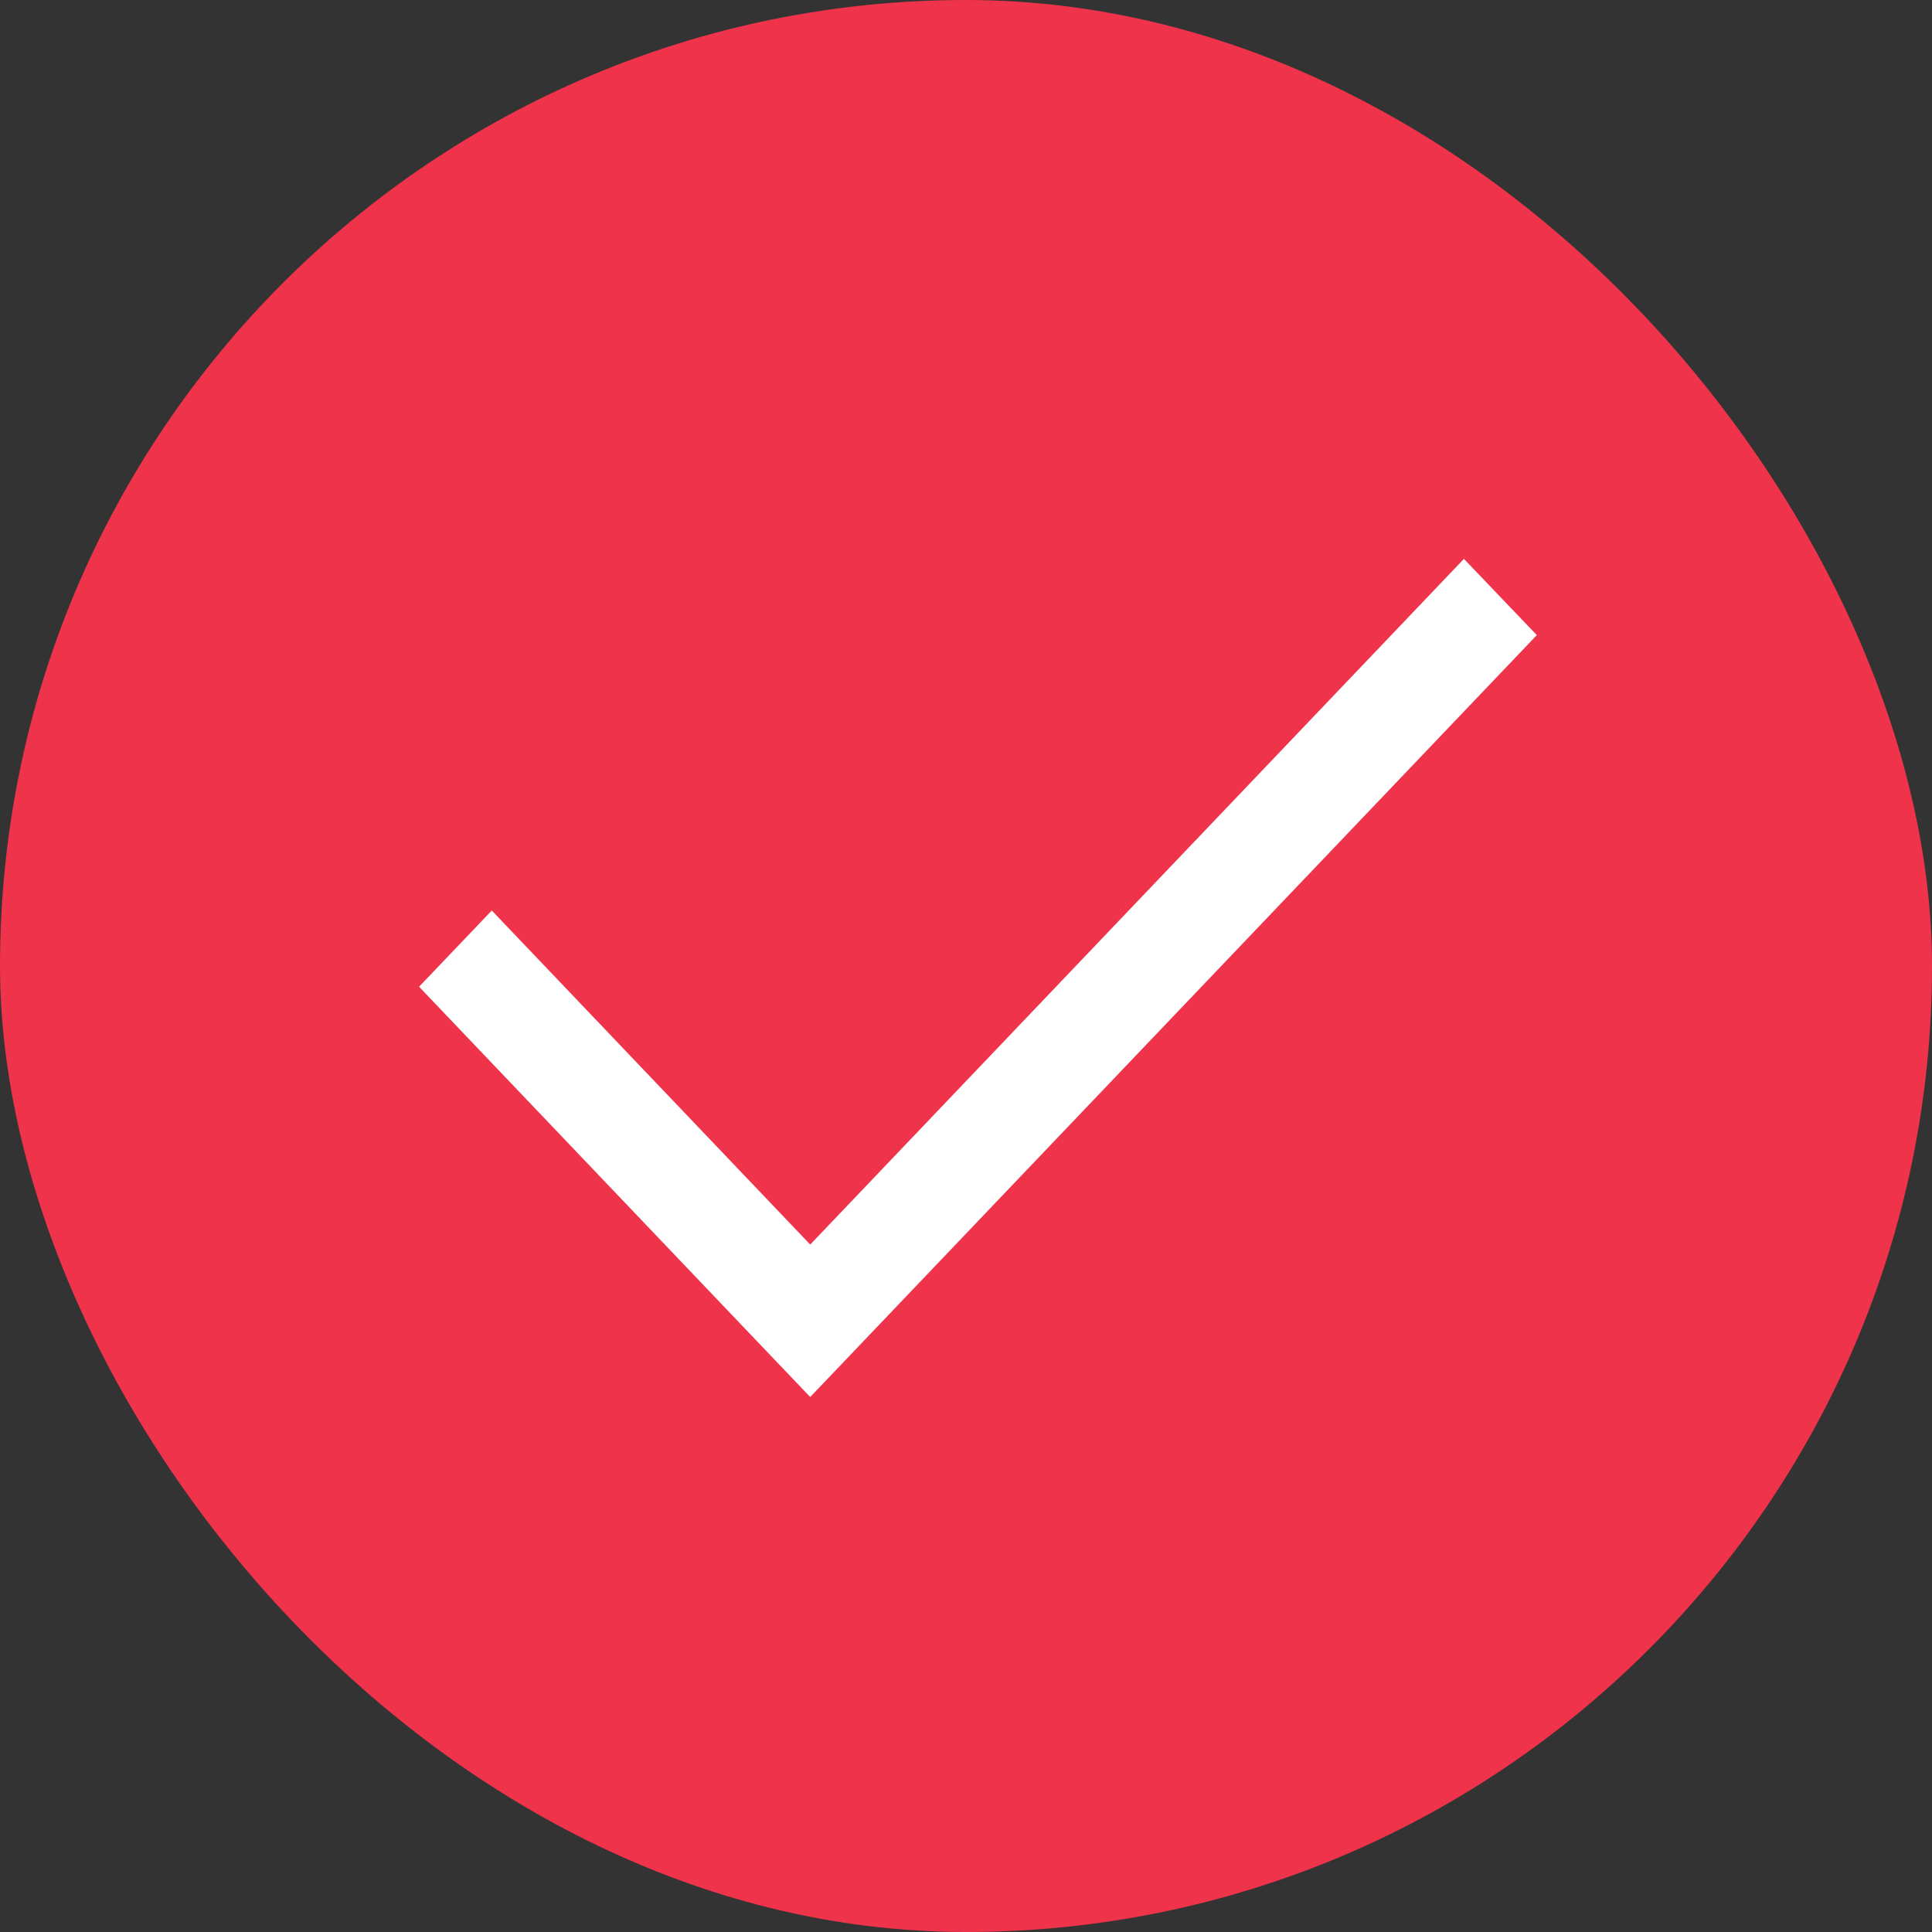 <svg width="11" height="11" viewBox="0 0 11 11" fill="none" xmlns="http://www.w3.org/2000/svg">
<rect x="0" y="0" width="11" height="11" fill="#333333" stroke="none"/>
<rect width="11" height="11" rx="5.5" fill="#EE334B"/>
<path fill-rule="evenodd" clip-rule="evenodd" d="M8.75 3.616L8.335 3.182L4.613 7.086L2.8 5.184L2.386 5.618L4.199 7.52L4.613 7.954L5.027 7.52L8.75 3.616Z" fill="white"/>
</svg>
